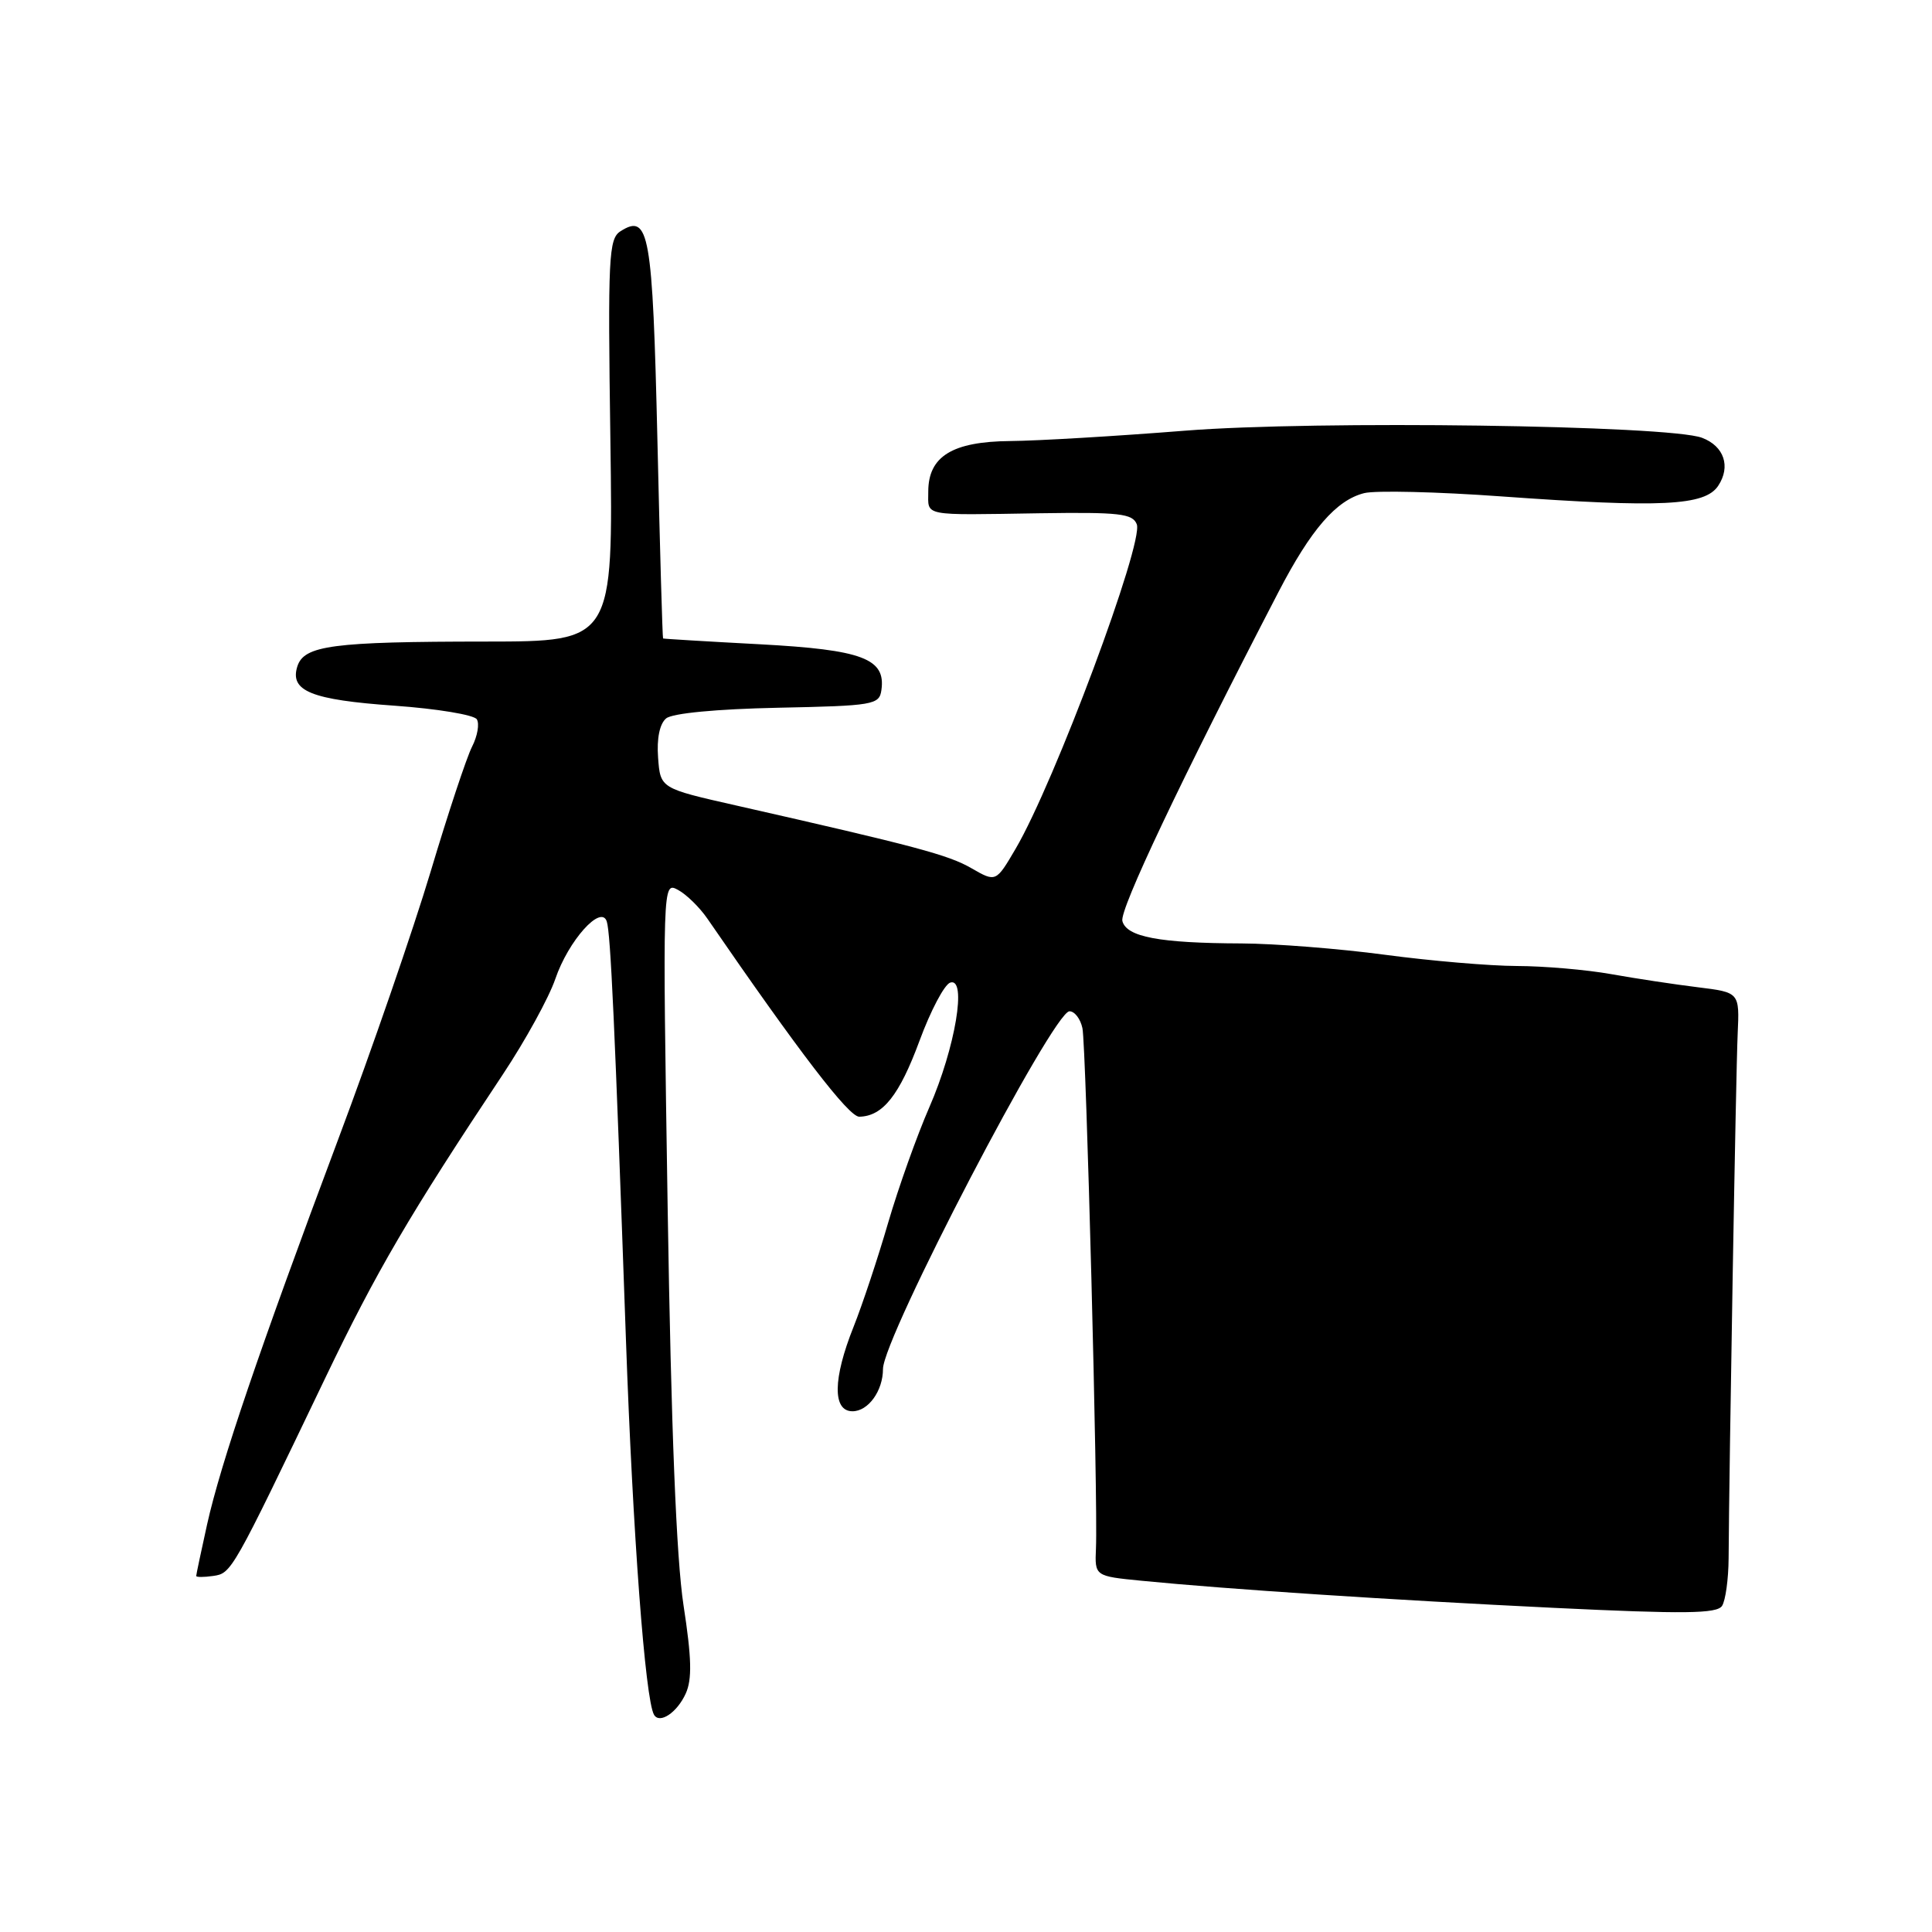 <?xml version="1.0" encoding="UTF-8" standalone="no"?>
<!DOCTYPE svg PUBLIC "-//W3C//DTD SVG 1.1//EN" "http://www.w3.org/Graphics/SVG/1.1/DTD/svg11.dtd" >
<svg xmlns="http://www.w3.org/2000/svg" xmlns:xlink="http://www.w3.org/1999/xlink" version="1.1" viewBox="0 0 256 256">
 <g >
 <path fill="currentColor"
d=" M 90.86 224.41 C 91.72 222.52 91.65 219.72 90.57 212.71 C 89.62 206.51 88.93 189.33 88.47 160.16 C 87.79 116.82 87.79 116.82 89.83 117.91 C 90.95 118.51 92.71 120.23 93.75 121.75 C 105.90 139.42 112.47 148.00 113.86 147.97 C 116.97 147.91 119.17 145.14 121.84 137.91 C 123.31 133.92 125.14 130.45 125.91 130.20 C 128.16 129.45 126.59 138.82 123.14 146.72 C 121.51 150.45 119.06 157.32 117.69 162.00 C 116.33 166.68 114.27 172.88 113.11 175.79 C 110.35 182.69 110.30 187.00 112.96 187.00 C 115.05 187.00 117.00 184.29 117.00 181.40 C 117.00 177.27 139.56 134.00 141.71 134.00 C 142.40 134.00 143.17 135.01 143.43 136.25 C 143.92 138.67 145.50 199.06 145.22 205.17 C 145.06 208.85 145.06 208.85 151.28 209.46 C 162.64 210.58 184.24 212.00 205.92 213.05 C 223.20 213.88 227.49 213.83 228.18 212.79 C 228.64 212.08 229.03 209.25 229.05 206.50 C 229.12 194.28 230.02 141.97 230.25 137.00 C 230.50 131.50 230.50 131.50 225.00 130.82 C 221.97 130.45 216.80 129.67 213.50 129.08 C 210.20 128.49 204.57 128.01 201.00 128.00 C 197.43 127.99 189.55 127.32 183.50 126.51 C 177.45 125.70 168.90 125.03 164.50 125.01 C 153.61 124.97 149.27 124.15 148.72 122.04 C 148.33 120.54 156.52 103.28 169.39 78.47 C 173.71 70.14 177.06 66.27 180.77 65.34 C 182.26 64.97 190.46 65.16 198.99 65.78 C 220.17 67.30 225.91 67.02 227.67 64.37 C 229.36 61.82 228.46 59.12 225.53 58.01 C 221.13 56.34 174.29 55.69 157.00 57.07 C 147.93 57.79 137.51 58.41 133.86 58.44 C 126.18 58.51 123.00 60.47 123.00 65.15 C 123.00 68.45 122.02 68.26 137.75 68.01 C 148.32 67.85 150.08 68.05 150.63 69.47 C 151.57 71.94 139.73 103.67 134.59 112.44 C 131.97 116.91 131.97 116.91 128.73 115.05 C 125.68 113.28 121.33 112.12 97.50 106.72 C 87.50 104.46 87.50 104.46 87.20 100.39 C 87.01 97.85 87.41 95.90 88.27 95.19 C 89.09 94.51 94.94 93.95 103.07 93.78 C 115.75 93.52 116.52 93.39 116.79 91.44 C 117.39 87.27 114.29 86.10 100.70 85.37 C 93.72 85.00 87.94 84.65 87.86 84.60 C 87.78 84.54 87.44 72.71 87.11 58.30 C 86.47 30.82 86.01 28.23 82.22 30.64 C 80.65 31.64 80.53 34.01 80.88 58.37 C 81.25 85.00 81.25 85.00 64.38 85.01 C 44.04 85.02 40.29 85.52 39.40 88.30 C 38.37 91.57 41.23 92.73 52.30 93.51 C 57.91 93.91 62.80 94.72 63.18 95.31 C 63.55 95.90 63.27 97.53 62.55 98.94 C 61.83 100.35 59.36 107.80 57.06 115.50 C 54.75 123.20 49.24 139.18 44.80 151.00 C 34.39 178.77 29.24 193.91 27.44 202.00 C 26.65 205.57 26.00 208.64 26.00 208.82 C 26.00 209.00 27.01 209.00 28.25 208.82 C 30.68 208.47 30.74 208.37 43.10 182.59 C 49.89 168.43 54.23 161.02 66.64 142.35 C 69.62 137.86 72.74 132.18 73.58 129.72 C 75.31 124.64 79.65 119.79 80.40 122.10 C 80.91 123.68 81.46 135.69 82.94 177.50 C 83.85 203.26 85.49 225.19 86.66 227.21 C 87.39 228.48 89.71 226.94 90.86 224.41 Z "/>
</g>
</svg>